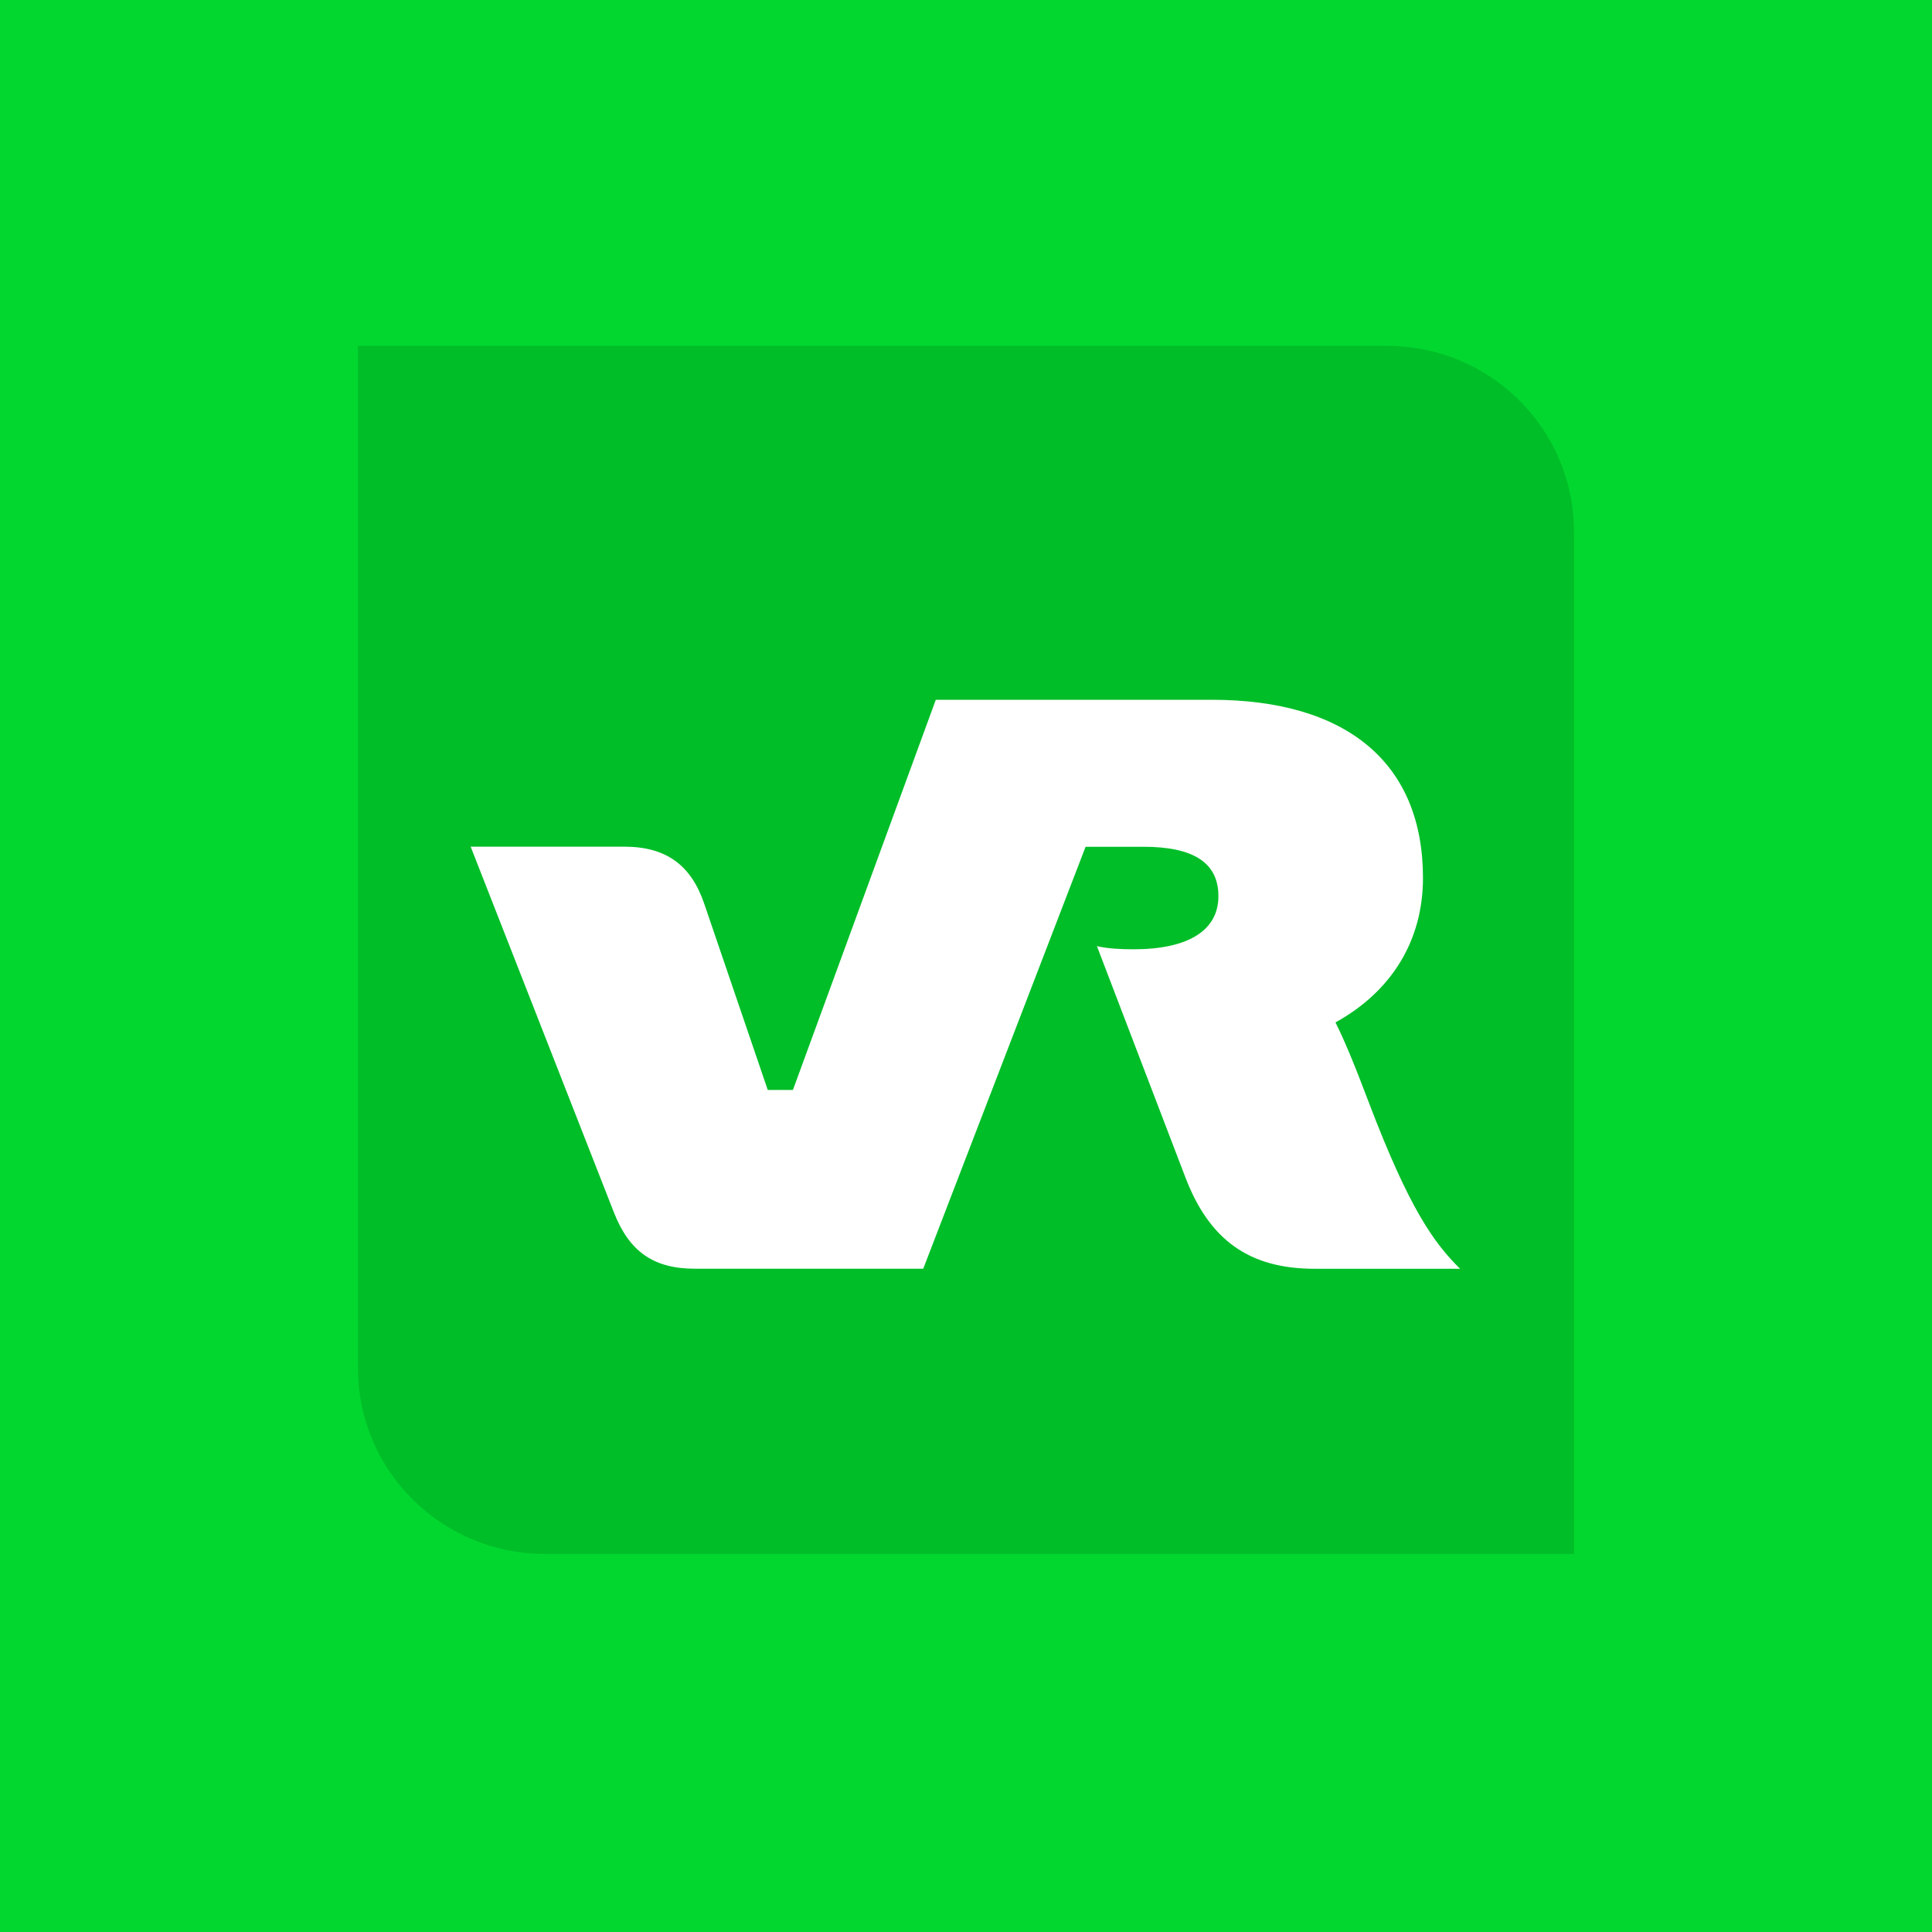 <svg width="60" height="60" viewBox="0 0 60 60" fill="none" xmlns="http://www.w3.org/2000/svg">
<rect width="60" height="60" fill="#02D72F"/>
<path d="M48.884 48.259H16.924C13.717 48.259 11.116 45.675 11.116 42.489V10.741H43.074C46.282 10.741 48.882 13.325 48.882 16.511V48.259H48.884Z" fill="#00BE28"/>
<path d="M28.672 39.401H21.577C20.286 39.401 19.544 38.858 19.074 37.674L14.617 26.294H19.386C20.677 26.294 21.459 26.858 21.869 28.062L23.843 33.849H24.625L29.062 21.732H37.624C41.846 21.732 44.192 23.713 44.192 27.266C44.192 29.189 43.235 30.781 41.474 31.752C41.728 32.257 42.041 32.994 42.51 34.238C43.78 37.577 44.542 38.607 45.344 39.403H40.829C38.796 39.403 37.564 38.51 36.822 36.587L34.066 29.383C34.398 29.461 34.808 29.481 35.2 29.481C36.9 29.481 37.839 28.898 37.839 27.831C37.839 26.802 37.077 26.297 35.513 26.297H33.714L28.672 39.401Z" fill="white"/>
</svg>
